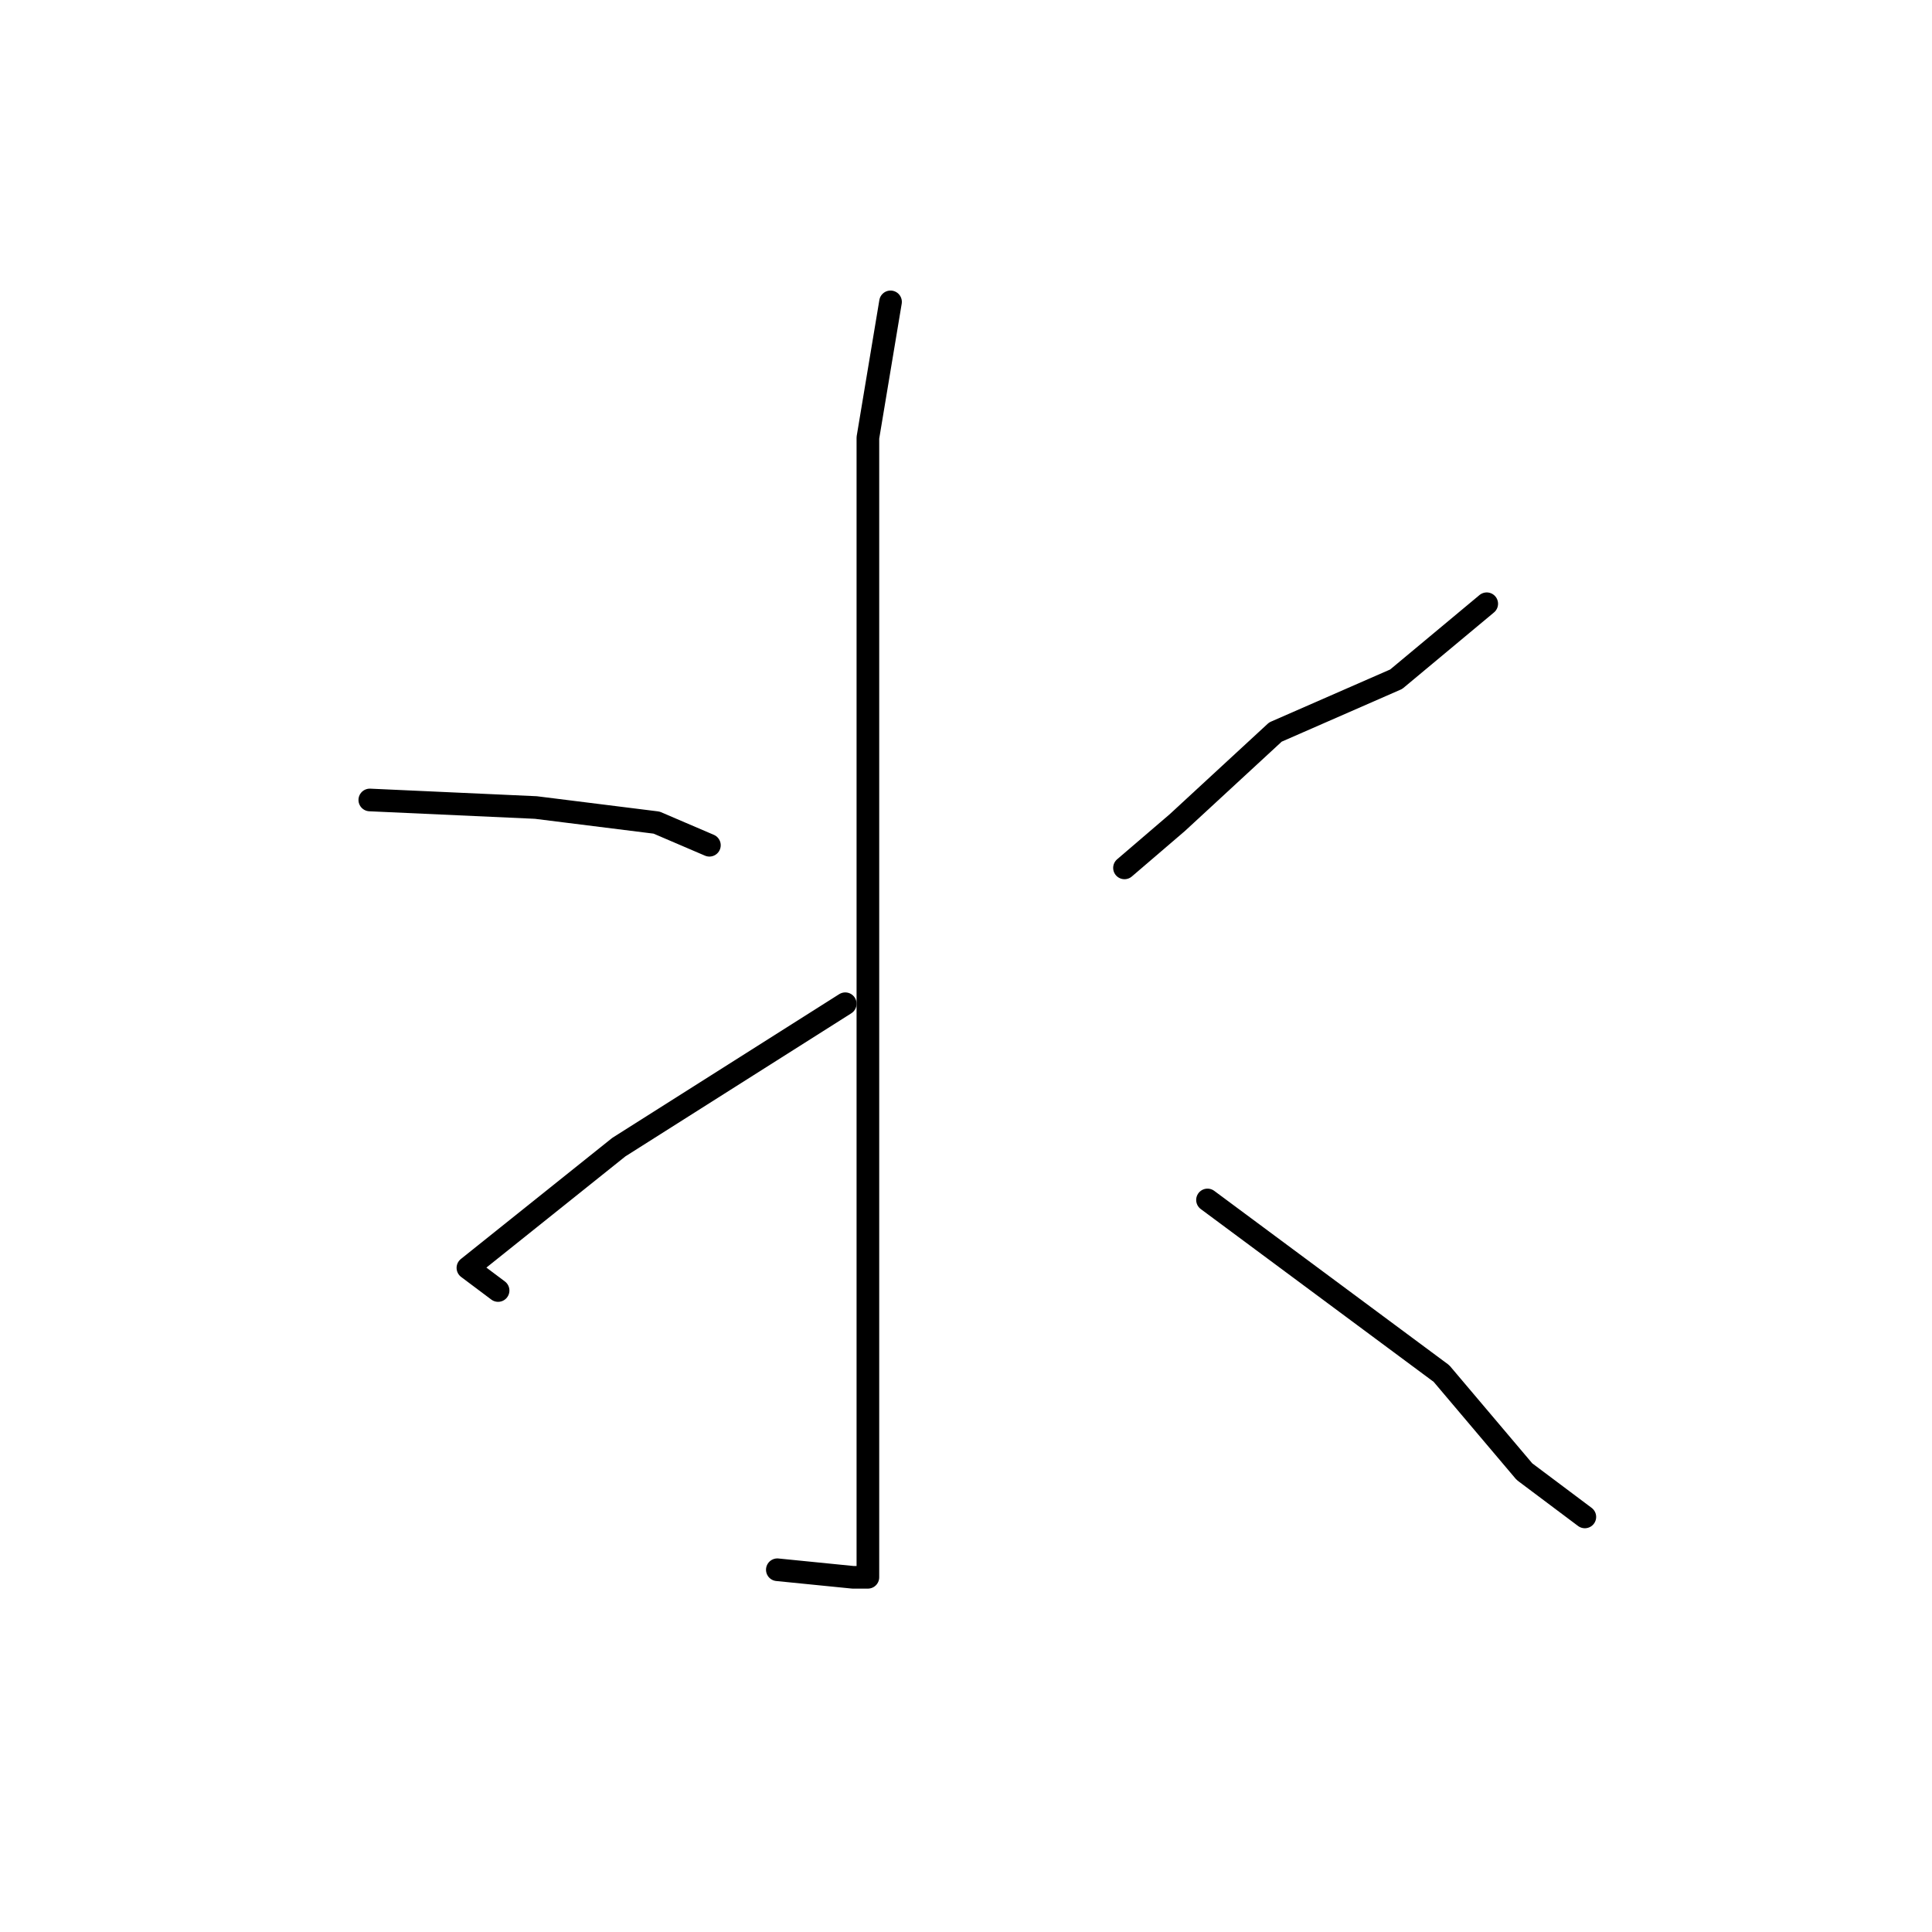<?xml version="1.0" standalone="no"?>
    <svg width="256" height="256" xmlns="http://www.w3.org/2000/svg" version="1.1">
    <polyline stroke="black" stroke-width="3" stroke-linecap="round" fill="transparent" stroke-linejoin="round" points="118 40 115 58 115 103 115 139 115 173 115 184 115 201 115 209 113 209 103 208 103 208 " />
        <polyline stroke="black" stroke-width="3" stroke-linecap="round" fill="transparent" stroke-linejoin="round" points="49 106 71 107 87 109 94 112 94 112 " />
        <polyline stroke="black" stroke-width="3" stroke-linecap="round" fill="transparent" stroke-linejoin="round" points="66 171 62 168 82 152 112 133 112 133 " />
        <polyline stroke="black" stroke-width="3" stroke-linecap="round" fill="transparent" stroke-linejoin="round" points="197 80 185 90 169 97 156 109 149 115 149 115 " />
        <polyline stroke="black" stroke-width="3" stroke-linecap="round" fill="transparent" stroke-linejoin="round" points="160 159 191 182 202 195 210 201 210 201 " />
        </svg>